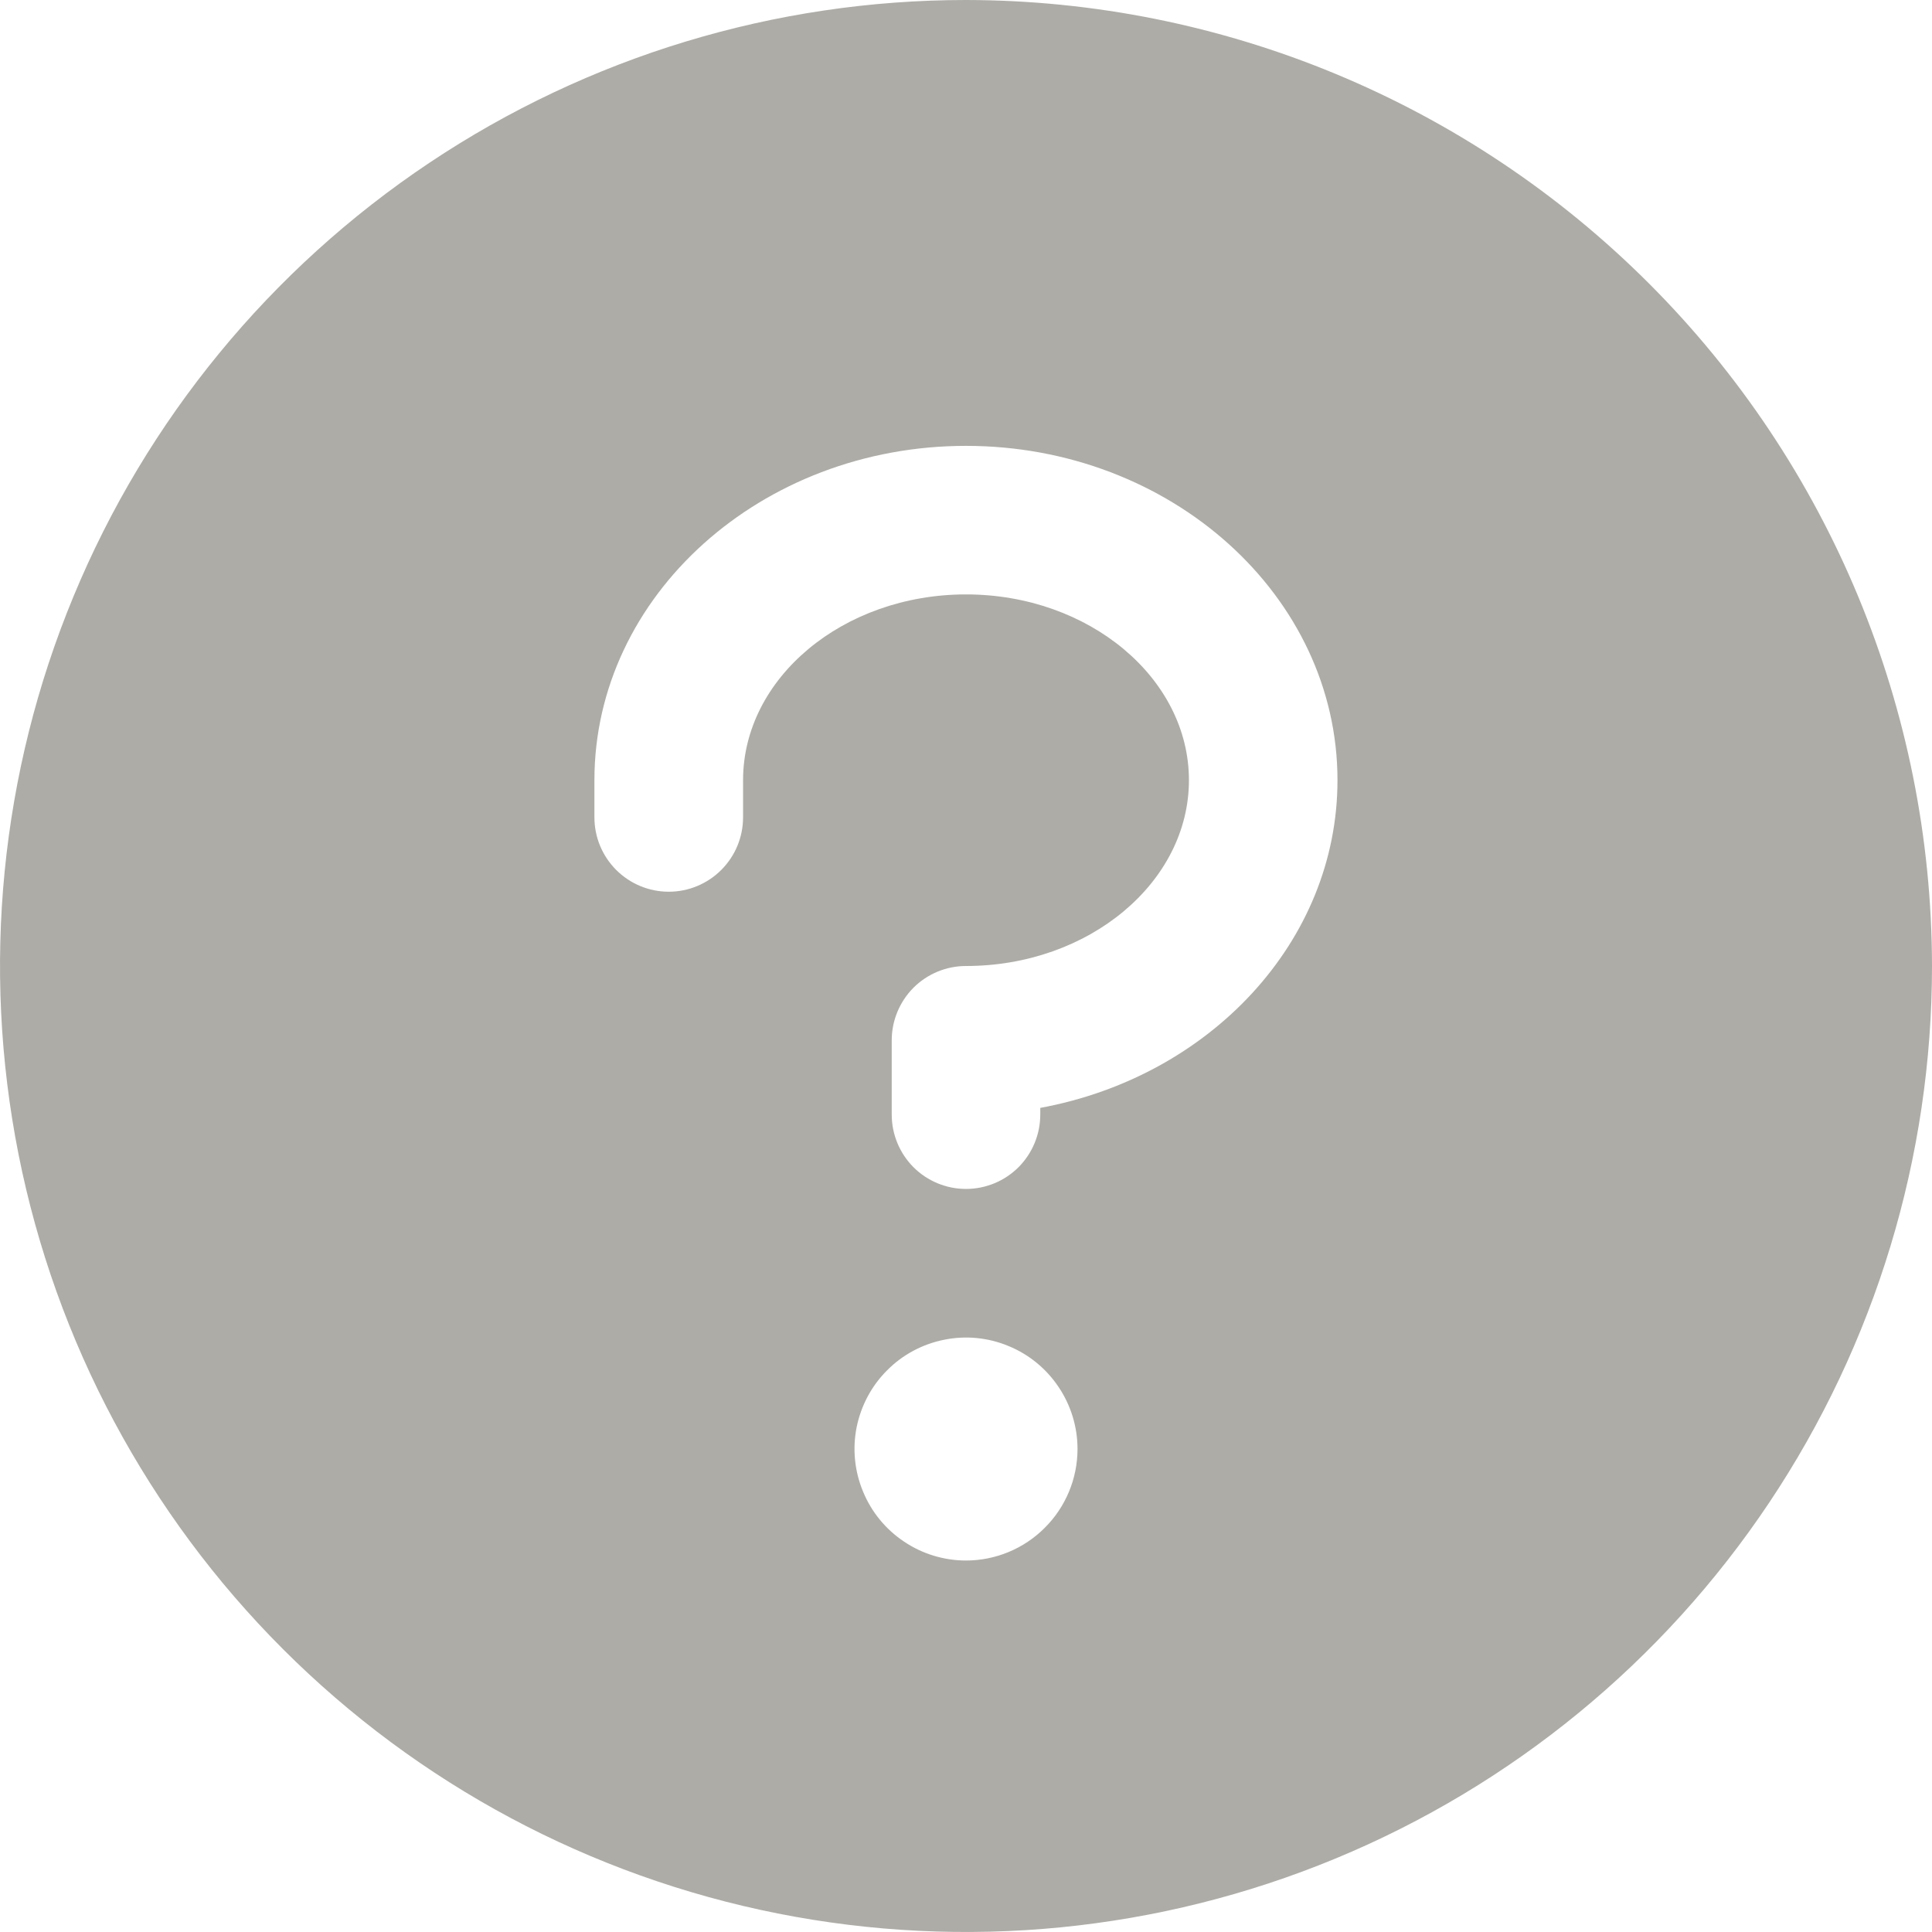 <svg width="18" height="18" viewBox="0 0 18 18" fill="none" xmlns="http://www.w3.org/2000/svg">
<path d="M9 0C7.22 0 5.48 0.528 4 1.517C2.52 2.506 1.366 3.911 0.685 5.556C0.004 7.2 -0.174 9.01 0.173 10.756C0.52 12.502 1.377 14.105 2.636 15.364C3.895 16.623 5.498 17.48 7.244 17.827C8.99 18.174 10.8 17.996 12.444 17.315C14.089 16.634 15.494 15.48 16.483 14C17.472 12.52 18 10.78 18 9C17.997 6.614 17.049 4.326 15.361 2.639C13.674 0.952 11.386 0.003 9 0ZM9 14.539C8.795 14.539 8.594 14.478 8.423 14.363C8.252 14.249 8.119 14.087 8.041 13.897C7.962 13.708 7.941 13.499 7.981 13.297C8.022 13.096 8.12 12.911 8.266 12.766C8.411 12.62 8.596 12.522 8.797 12.482C8.999 12.441 9.208 12.462 9.397 12.541C9.587 12.619 9.749 12.752 9.863 12.923C9.978 13.094 10.039 13.295 10.039 13.5C10.039 13.775 9.929 14.04 9.734 14.234C9.54 14.429 9.275 14.539 9 14.539ZM9.692 10.322V10.385C9.692 10.568 9.619 10.744 9.49 10.874C9.36 11.004 9.184 11.077 9 11.077C8.816 11.077 8.64 11.004 8.51 10.874C8.381 10.744 8.308 10.568 8.308 10.385V9.692C8.308 9.509 8.381 9.333 8.51 9.203C8.64 9.073 8.816 9 9 9C10.145 9 11.077 8.221 11.077 7.269C11.077 6.317 10.145 5.538 9 5.538C7.855 5.538 6.923 6.317 6.923 7.269V7.615C6.923 7.799 6.85 7.975 6.72 8.105C6.59 8.235 6.414 8.308 6.231 8.308C6.047 8.308 5.871 8.235 5.741 8.105C5.611 7.975 5.538 7.799 5.538 7.615V7.269C5.538 5.551 7.091 4.154 9 4.154C10.909 4.154 12.461 5.551 12.461 7.269C12.461 8.773 11.271 10.032 9.692 10.322Z" fill="#ADACA7"/>
</svg>
